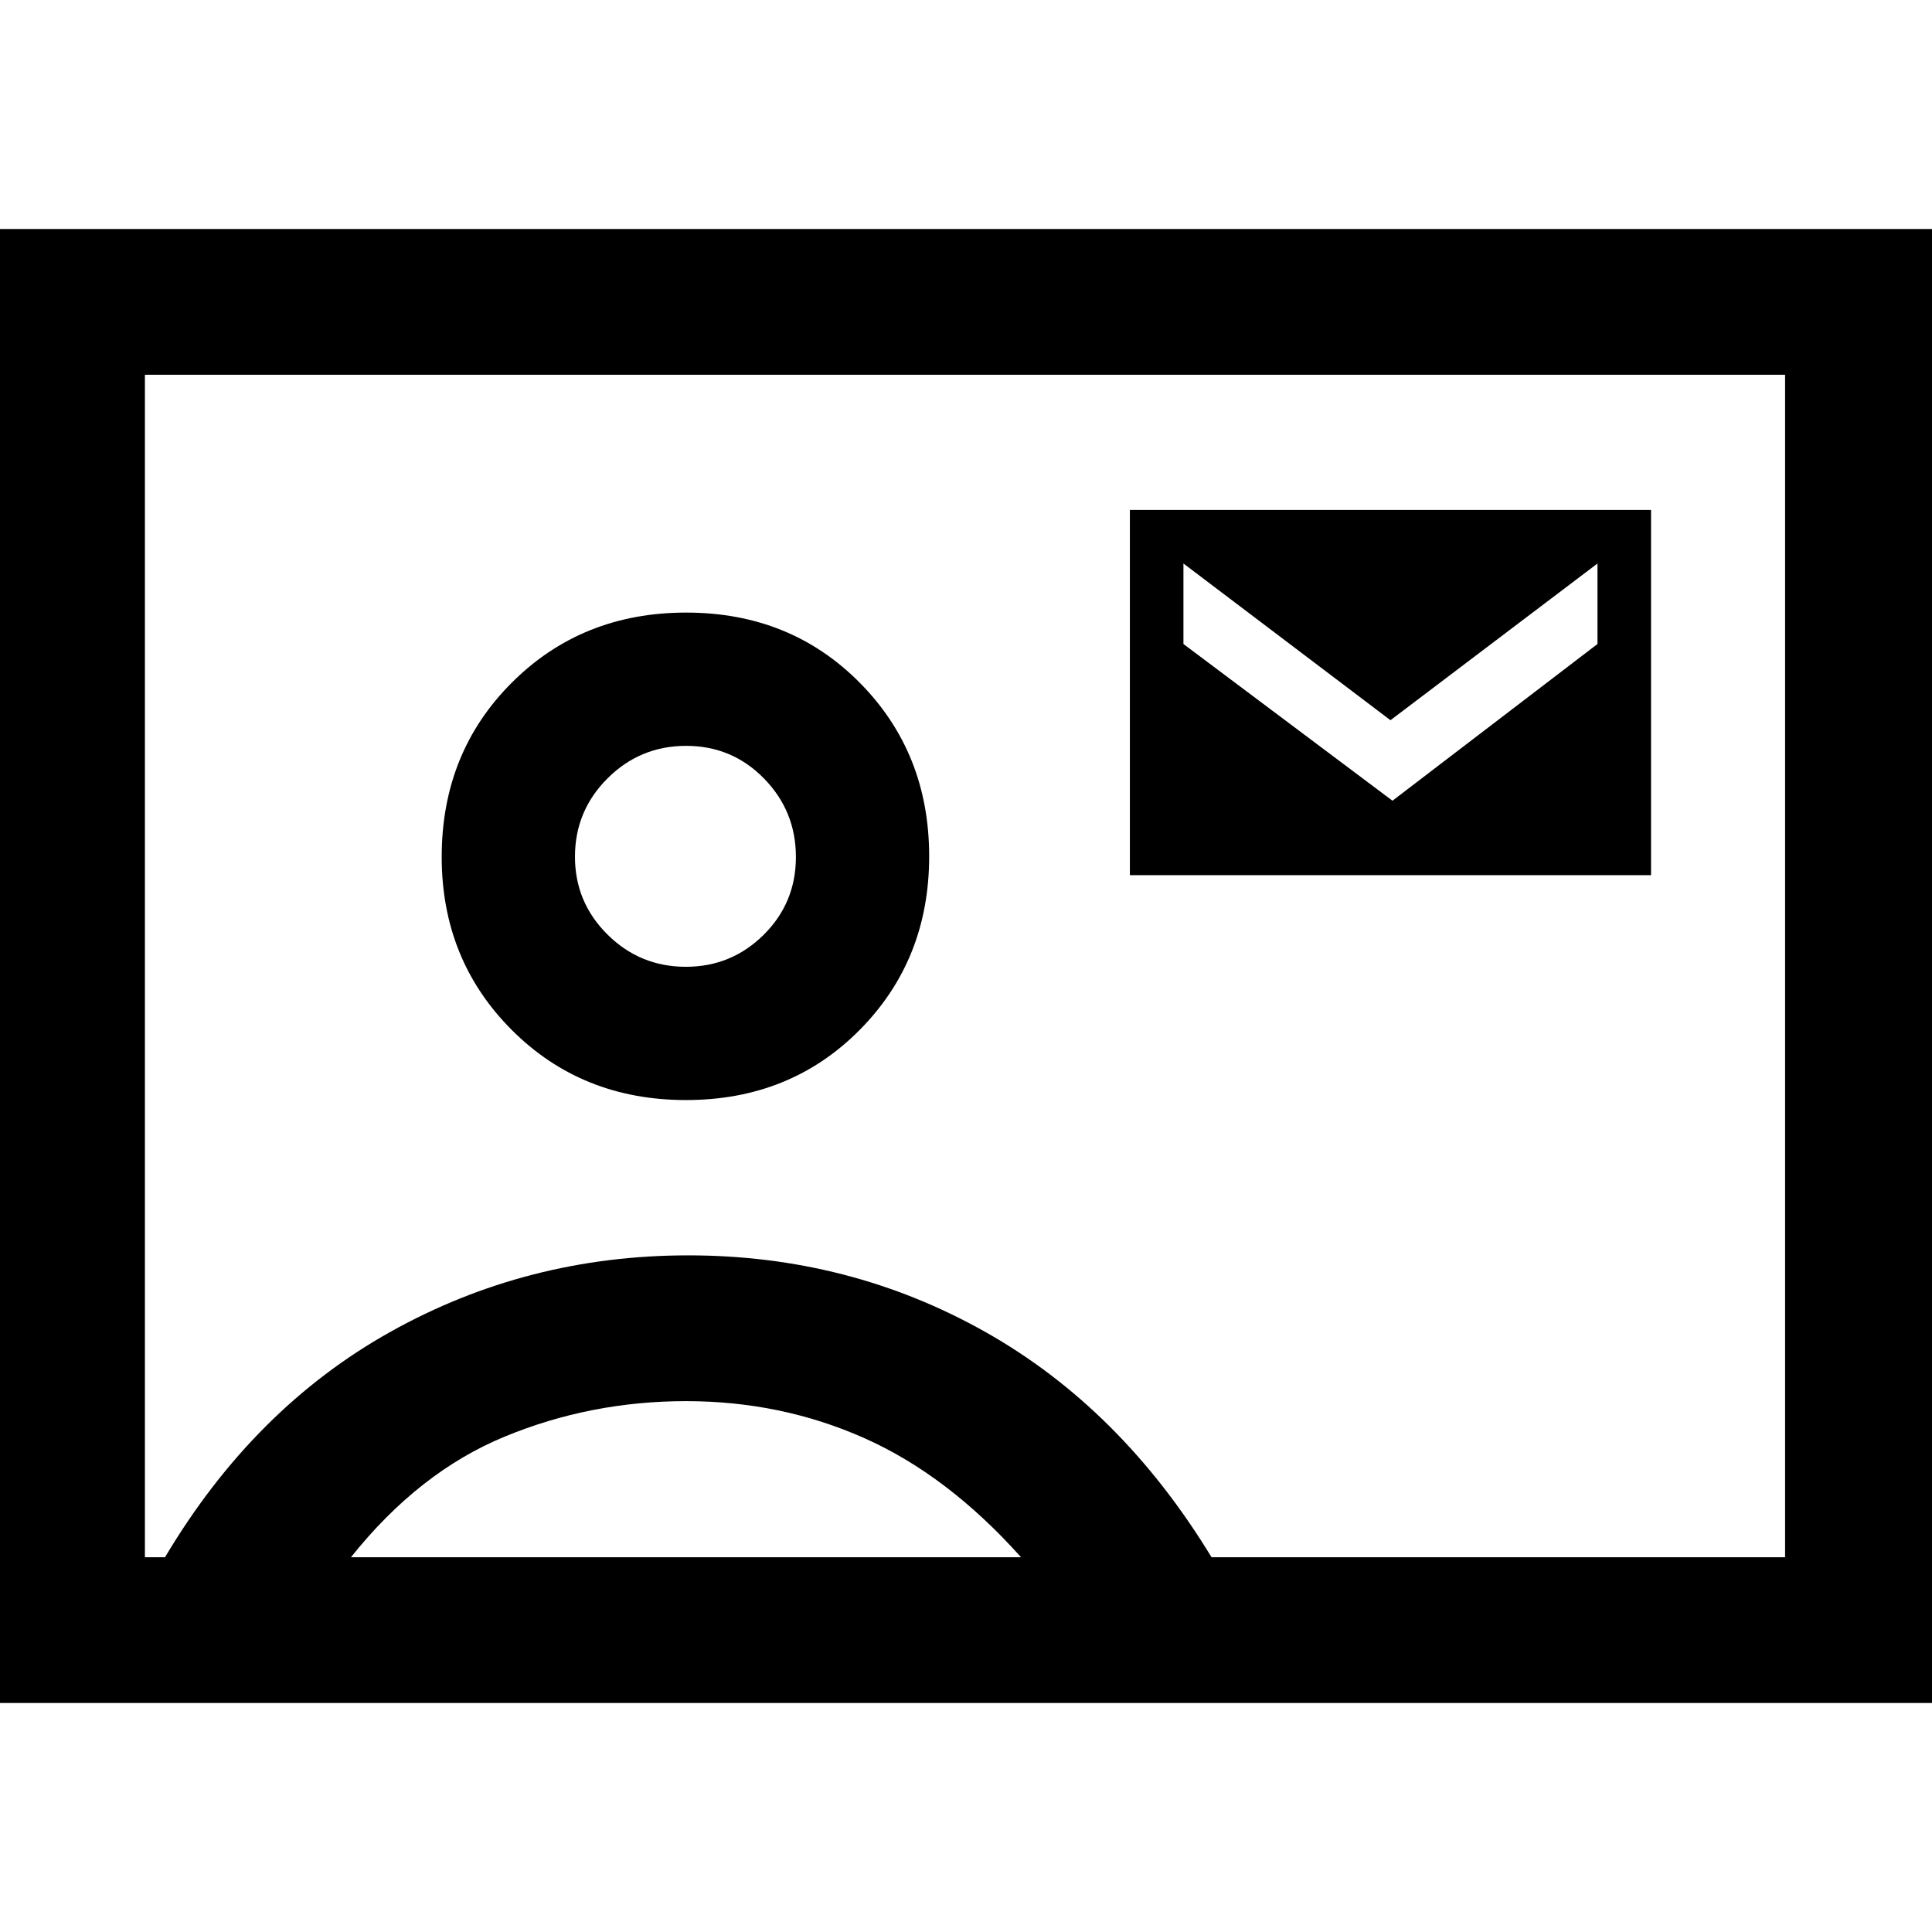 <svg xmlns="http://www.w3.org/2000/svg" width="48" height="48" viewBox="0 96 960 960"><path d="M-1 942.218V209.782h961v732.436H-1Zm73-72.436h10q44.001-74 112.001-112t148-38q80 0 147.5 38t112.5 112h284.998V282.218H72.001v587.564Zm268.87-227.173q51.79 0 86.308-34.848 34.518-34.848 34.518-86.261t-34.498-86.261q-34.499-34.848-86.261-34.848-51.763 0-86.61 34.801-34.848 34.8-34.848 86.59 0 51.131 34.8 85.979 34.801 34.848 86.591 34.848ZM561.435 530.87h258.956V349.391H561.435V530.87ZM174.393 869.782h332.955q-36.349-40.669-77.717-59.117-41.367-18.447-88.738-18.447-47.37 0-90.066 17.608-42.695 17.609-76.434 59.956Zm166.418-293.391q-22.824 0-38.97-16.042-16.145-16.042-16.145-38.626 0-22.824 16.202-38.969t39.022-16.145q22.82 0 38.689 16.201 15.87 16.202 15.87 39.022 0 22.82-16.042 38.689-16.042 15.87-38.626 15.87ZM480 576Zm211.913-82.13L588.043 416v-40l102.87 77.87L793.782 376v40l-101.869 77.87Z"/></svg>